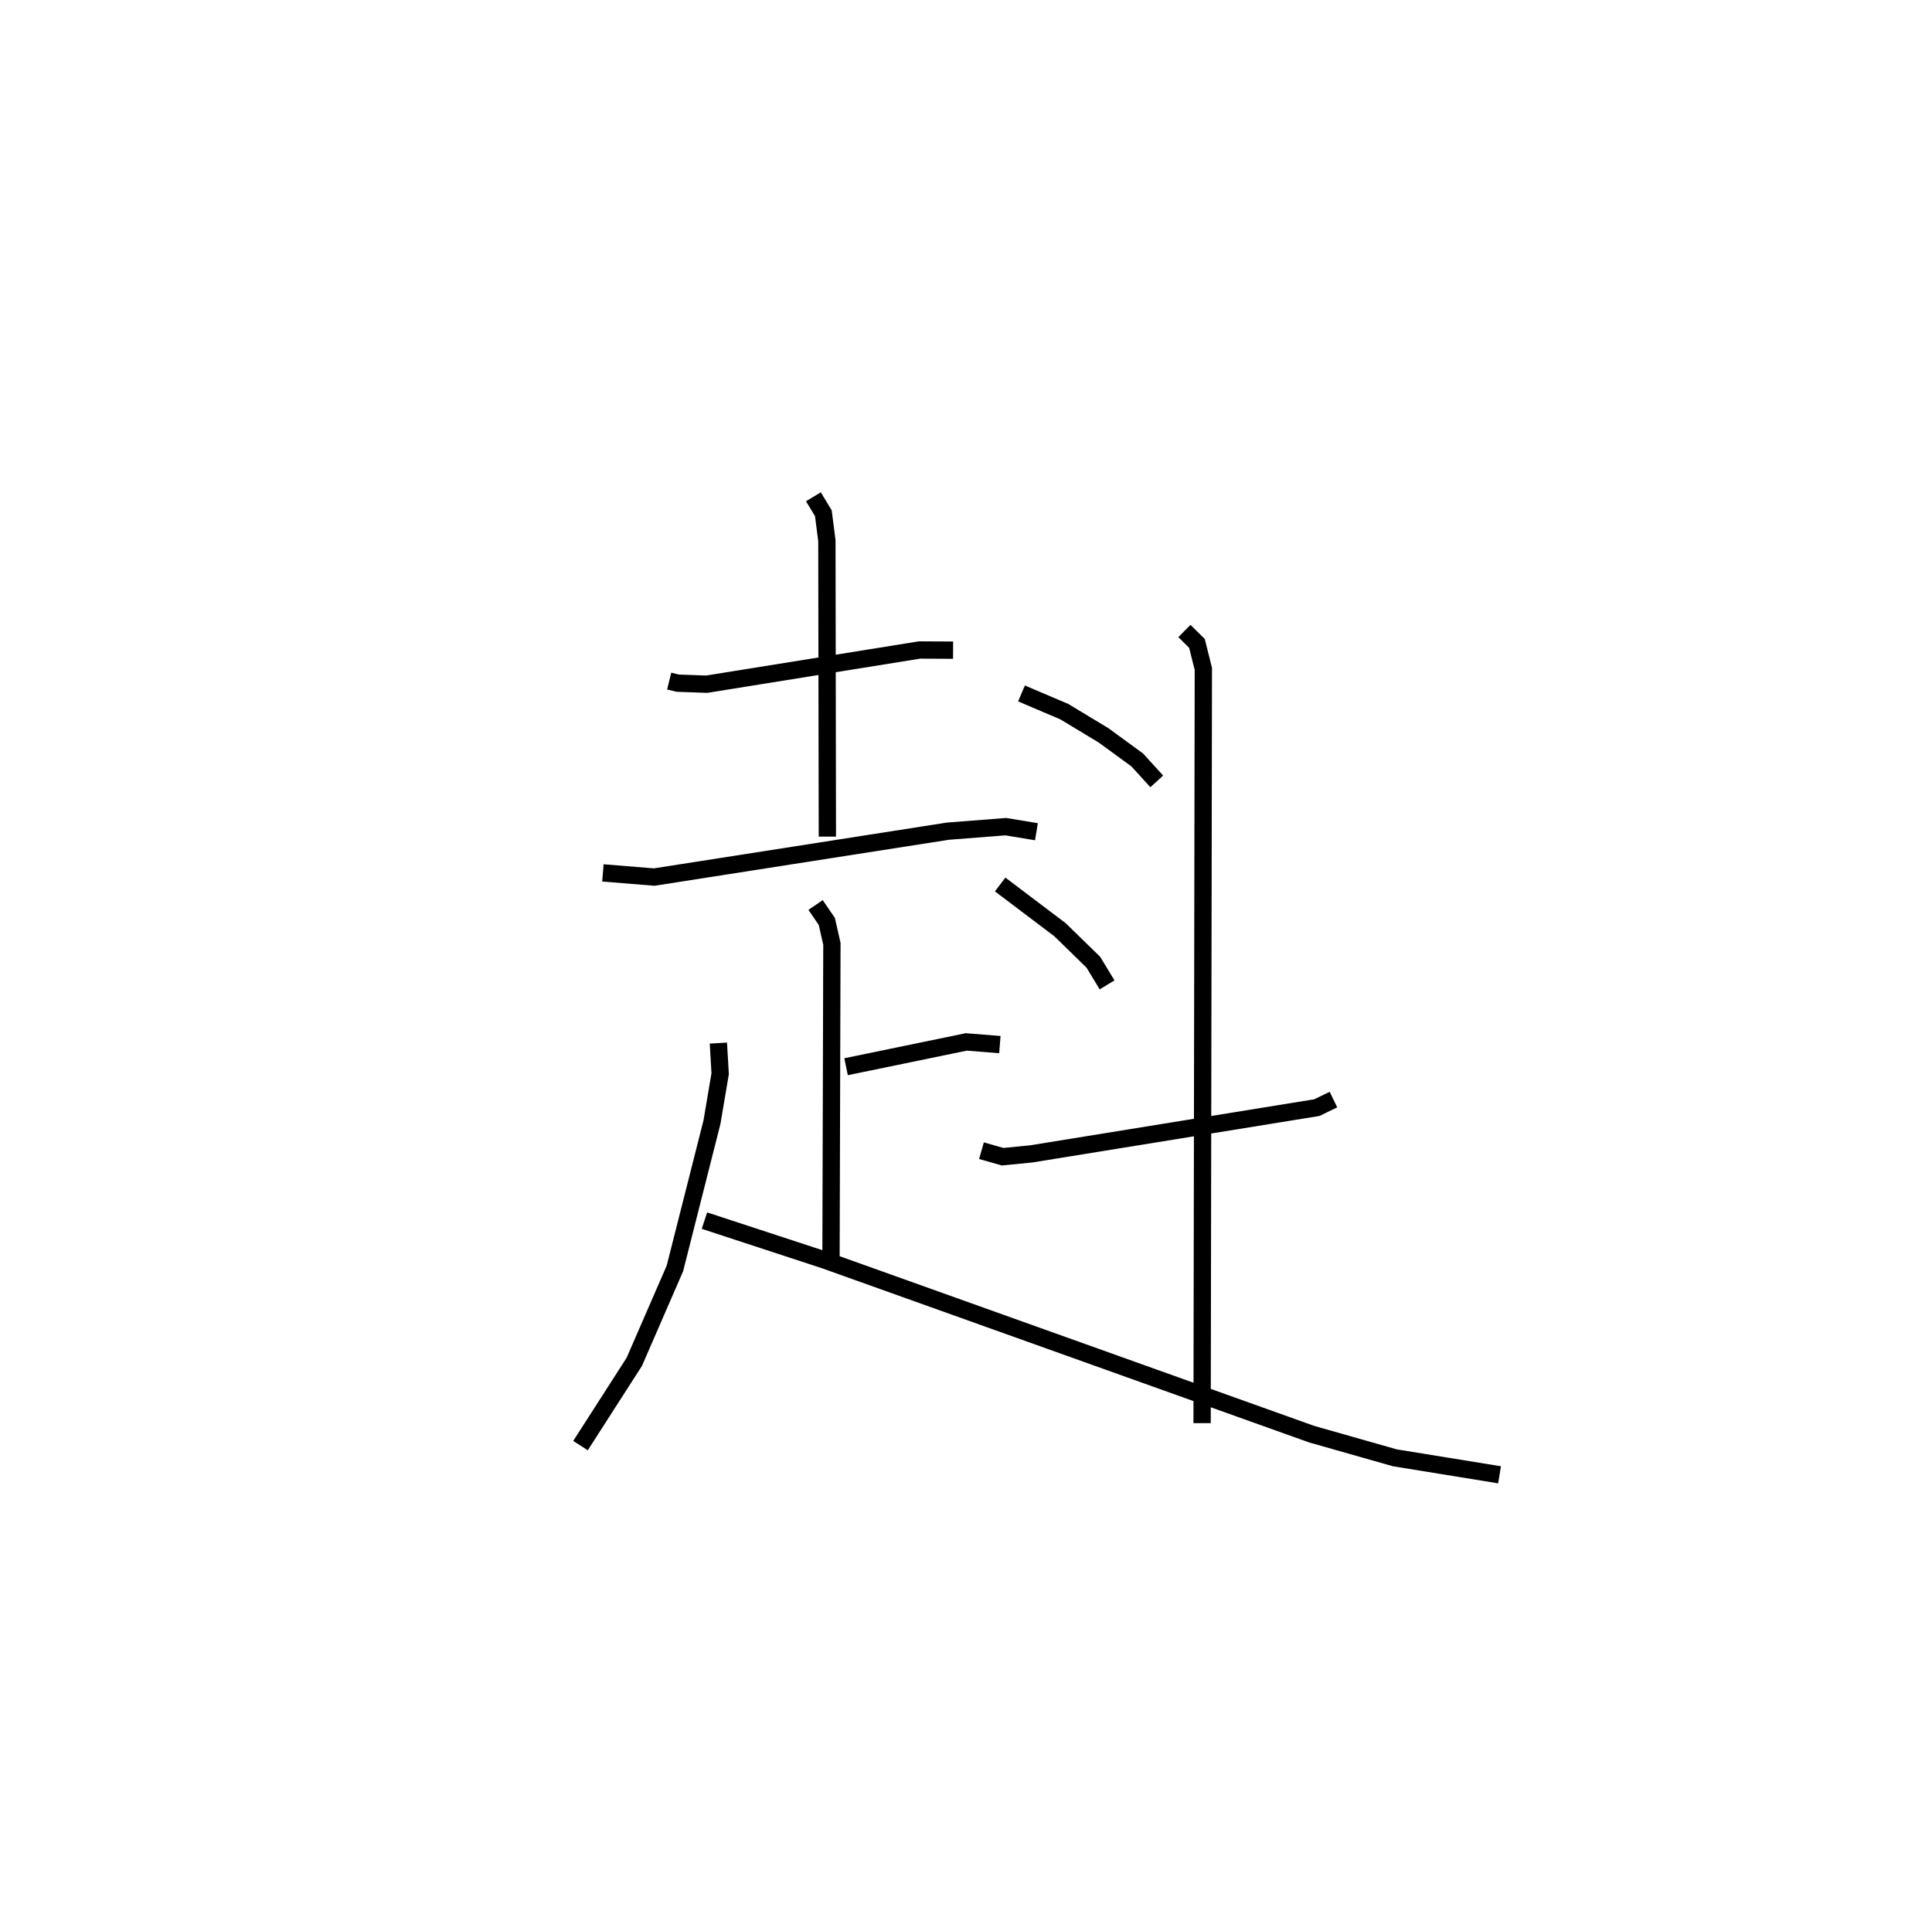 <?xml version="1.0" encoding="utf-8" ?>
<svg baseProfile="full" height="110.272" version="1.1" width="111.689" xmlns="http://www.w3.org/2000/svg" xmlns:ev="http://www.w3.org/2001/xml-events" xmlns:xlink="http://www.w3.org/1999/xlink"><defs /><rect fill="white" height="110.272" width="111.689" x="0" y="0" /><path d="M25,25 m0.0,0.0 m13.685,14.379 l0.493,0.12 1.678,0.06 l12.304,-1.978 1.938,0.01 m-8.075,-8.868 l0.575,0.95 0.204,1.586 l0.028,17.112 m-12.976,2.098 l2.965,0.241 16.977,-2.653 l3.347,-0.261 1.773,0.293 m-12.767,4.236 l0.649,0.951 0.294,1.294 l-0.053,18.521 m0.872,-11.415 l6.948,-1.434 1.943,0.155 m-16.273,-0.088 l0.103,1.77 -0.473,2.8 l-2.144,8.462 -2.346,5.396 l-3.111,4.845 m7.166,-13.008 l6.961,2.282 28.137,10.063 l4.81,1.368 6.057,0.983 m-27.636,-45.177 l2.478,1.055 2.272,1.373 l1.942,1.419 1.127,1.238 m-9.053,5.961 l3.461,2.616 1.927,1.88 l0.793,1.308 m-7.261,9.587 l1.221,0.349 1.655,-0.163 l16.511,-2.675 0.961,-0.466 m-8.617,-27.092 l0.726,0.717 0.369,1.473 l-0.072,43.61 " fill="none" stroke="black" stroke-width="1" /></svg>